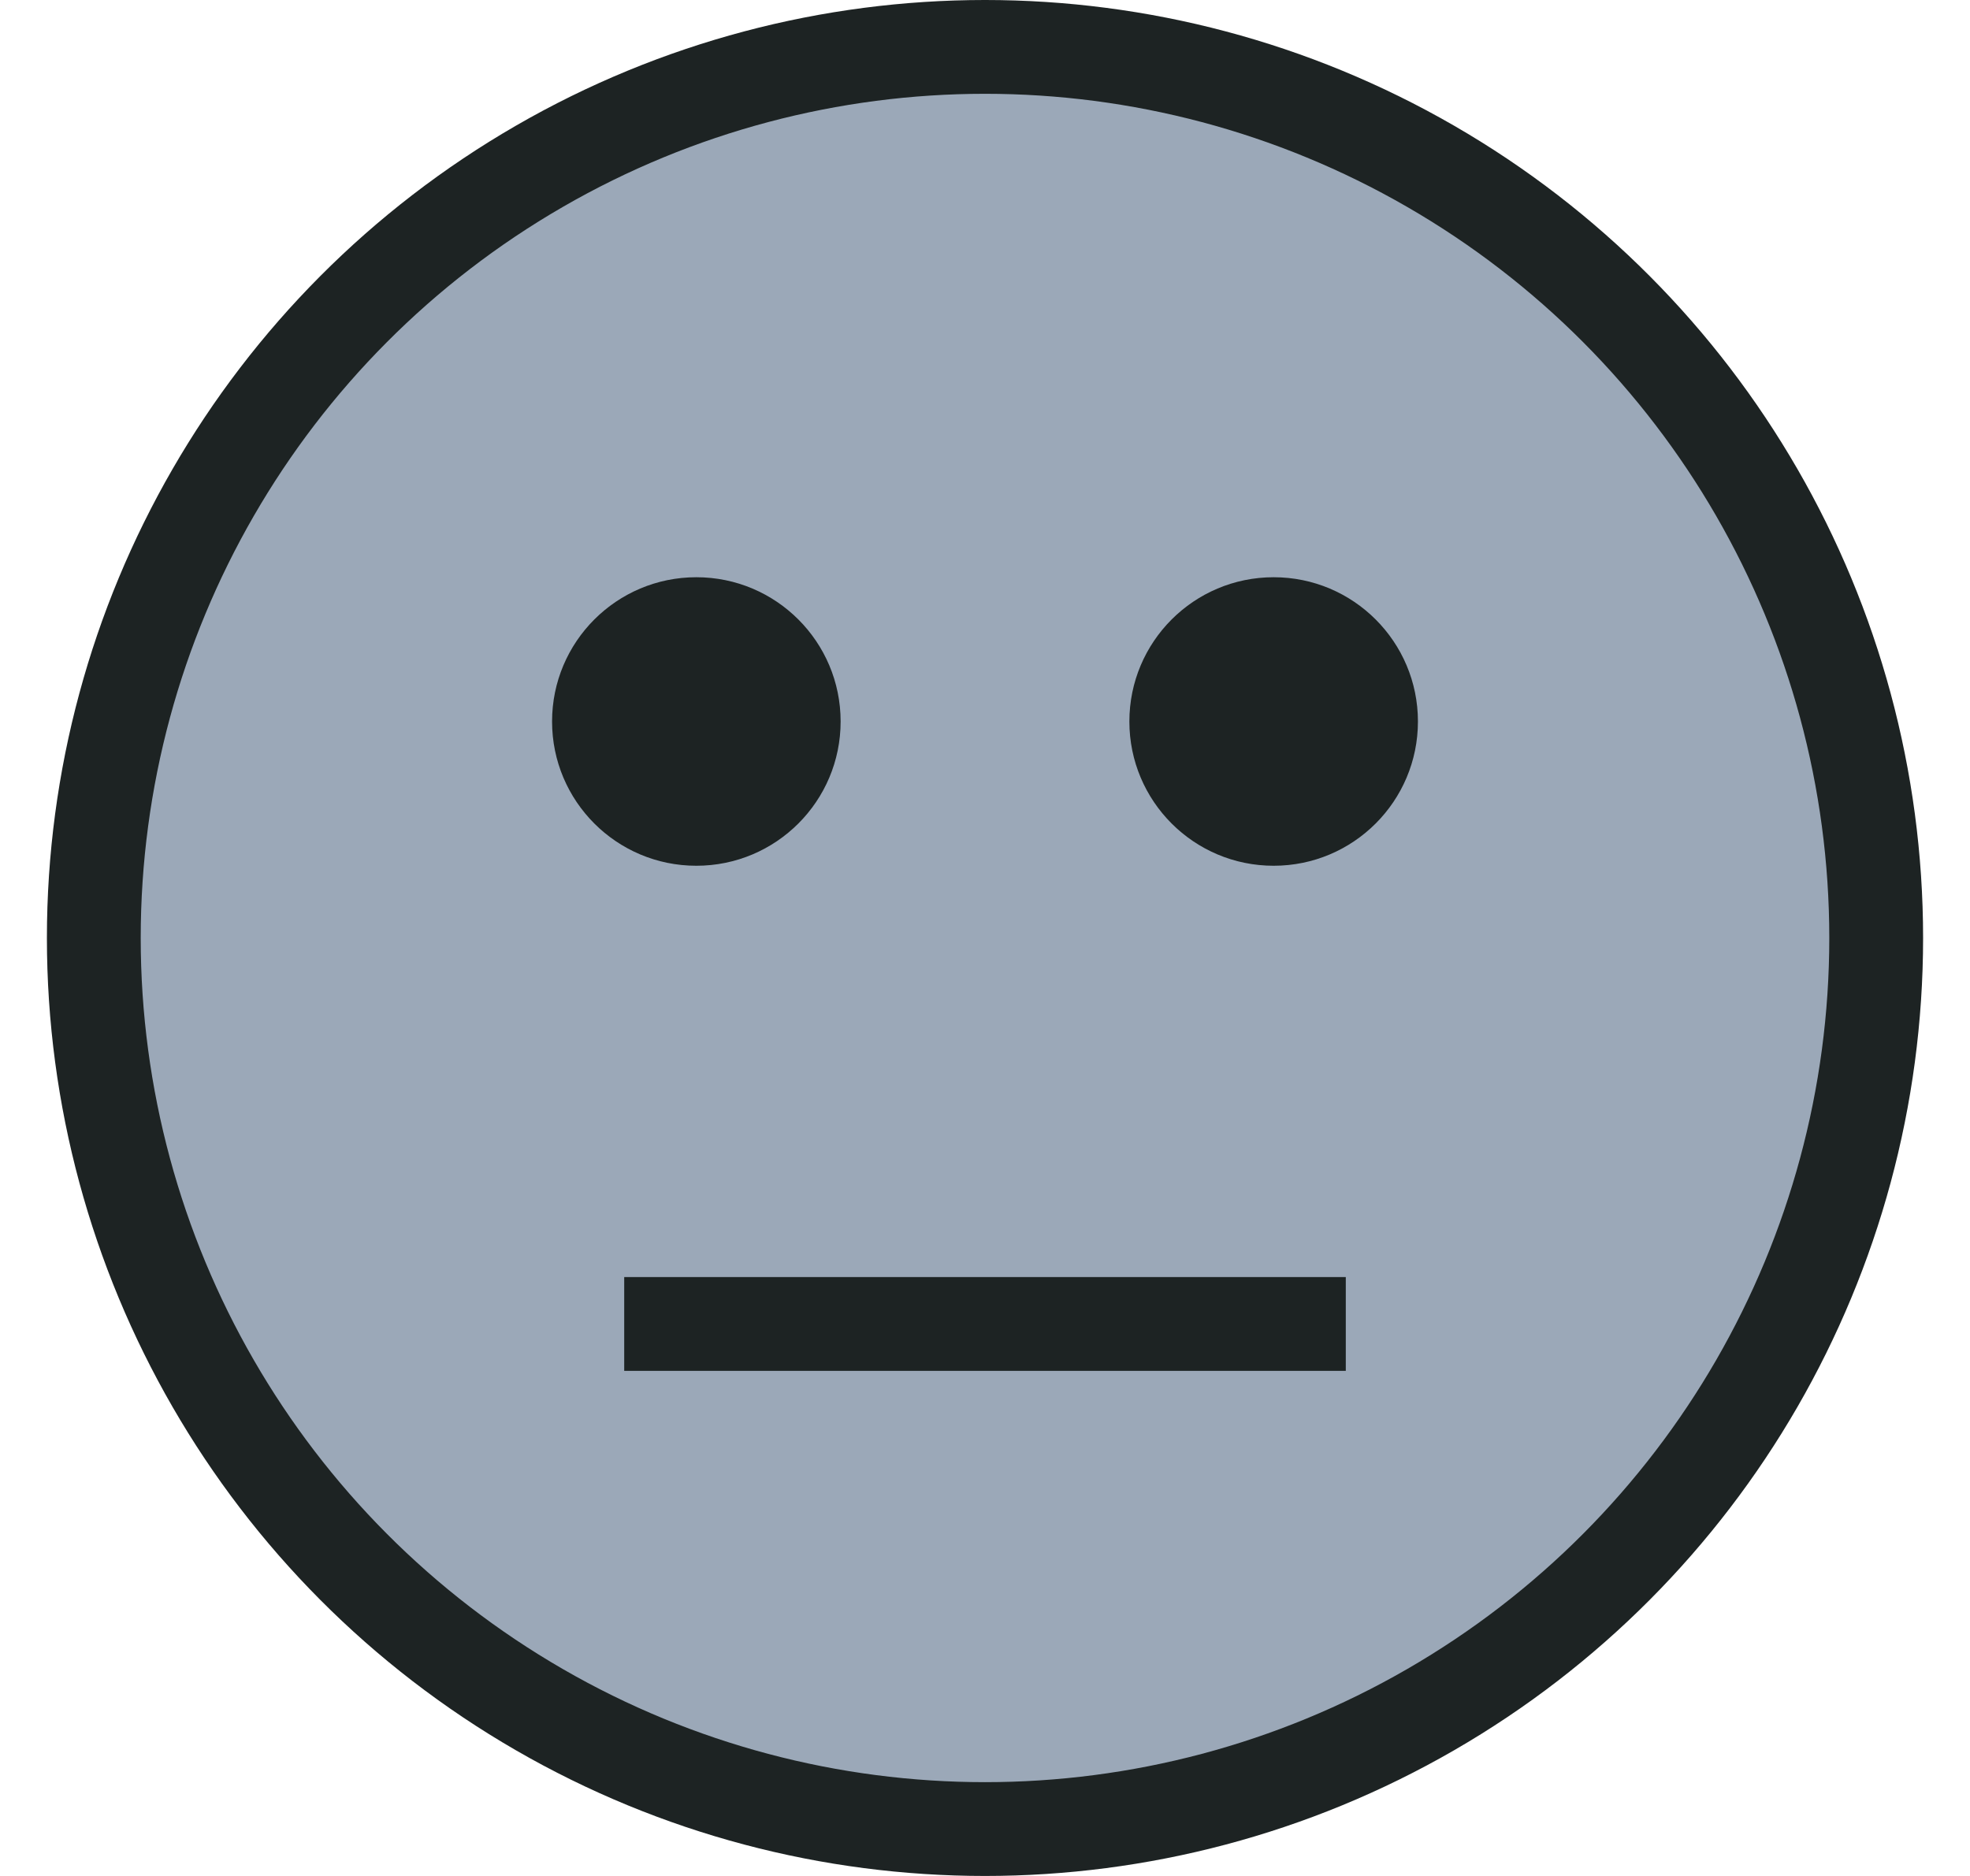 <svg width="21" height="20" viewBox="0 0 21 20" fill="none" xmlns="http://www.w3.org/2000/svg">
<circle cx="10.5" cy="10" r="9.5" fill="#9BA8B8" stroke="#1D2323"/>
<circle cx="7.423" cy="7.692" r="1.538" fill="#1D2323"/>
<circle cx="13.577" cy="7.692" r="1.538" fill="#1D2323"/>
<line x1="6.654" y1="14.115" x2="14.346" y2="14.115" stroke="#1D2323"/>
</svg>
